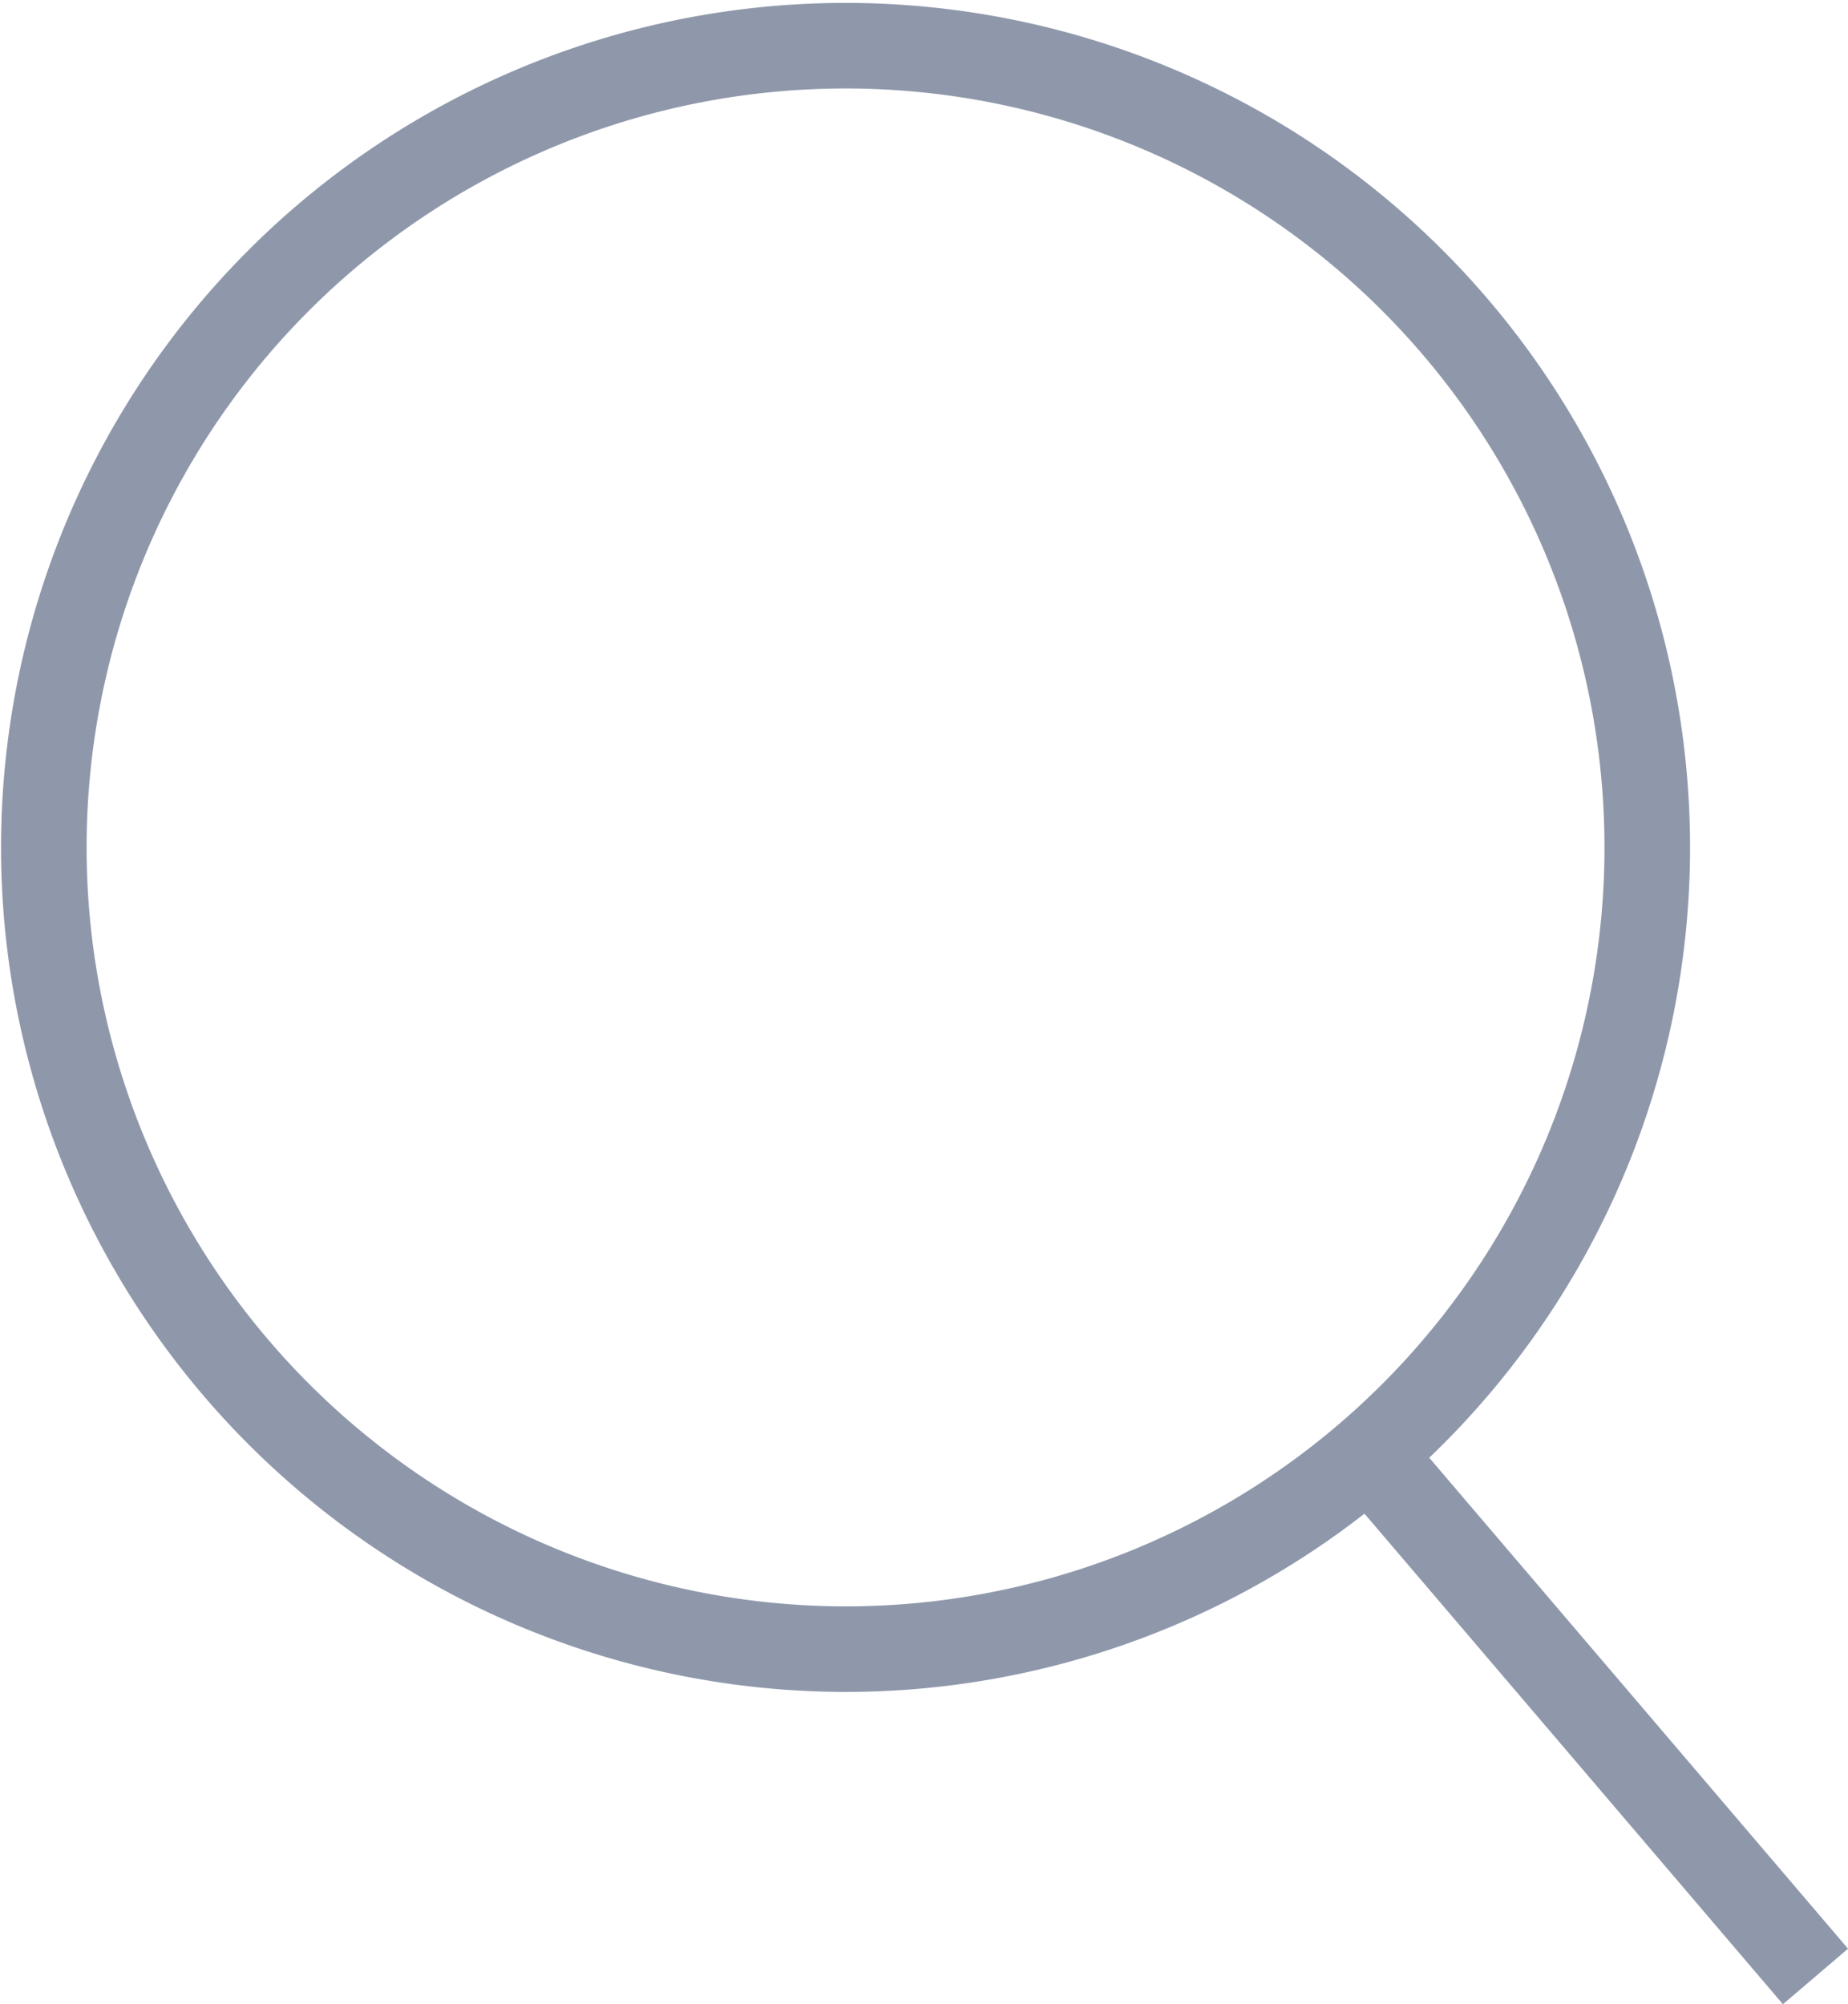 <svg xmlns="http://www.w3.org/2000/svg" viewBox="0 0 21.596 23.419">
  <path id="Search_Icon" d="M16.958,17.984,21.919,23.8ZM1.305,11.9a9.369,9.369,0,1,1,9.275,8.075A9.378,9.378,0,0,1,1.305,11.9Z" transform="translate(-0.703 -0.703)" fill="none" stroke="#8f98ab" stroke-miterlimit="10" stroke-width="1"/>
</svg>
